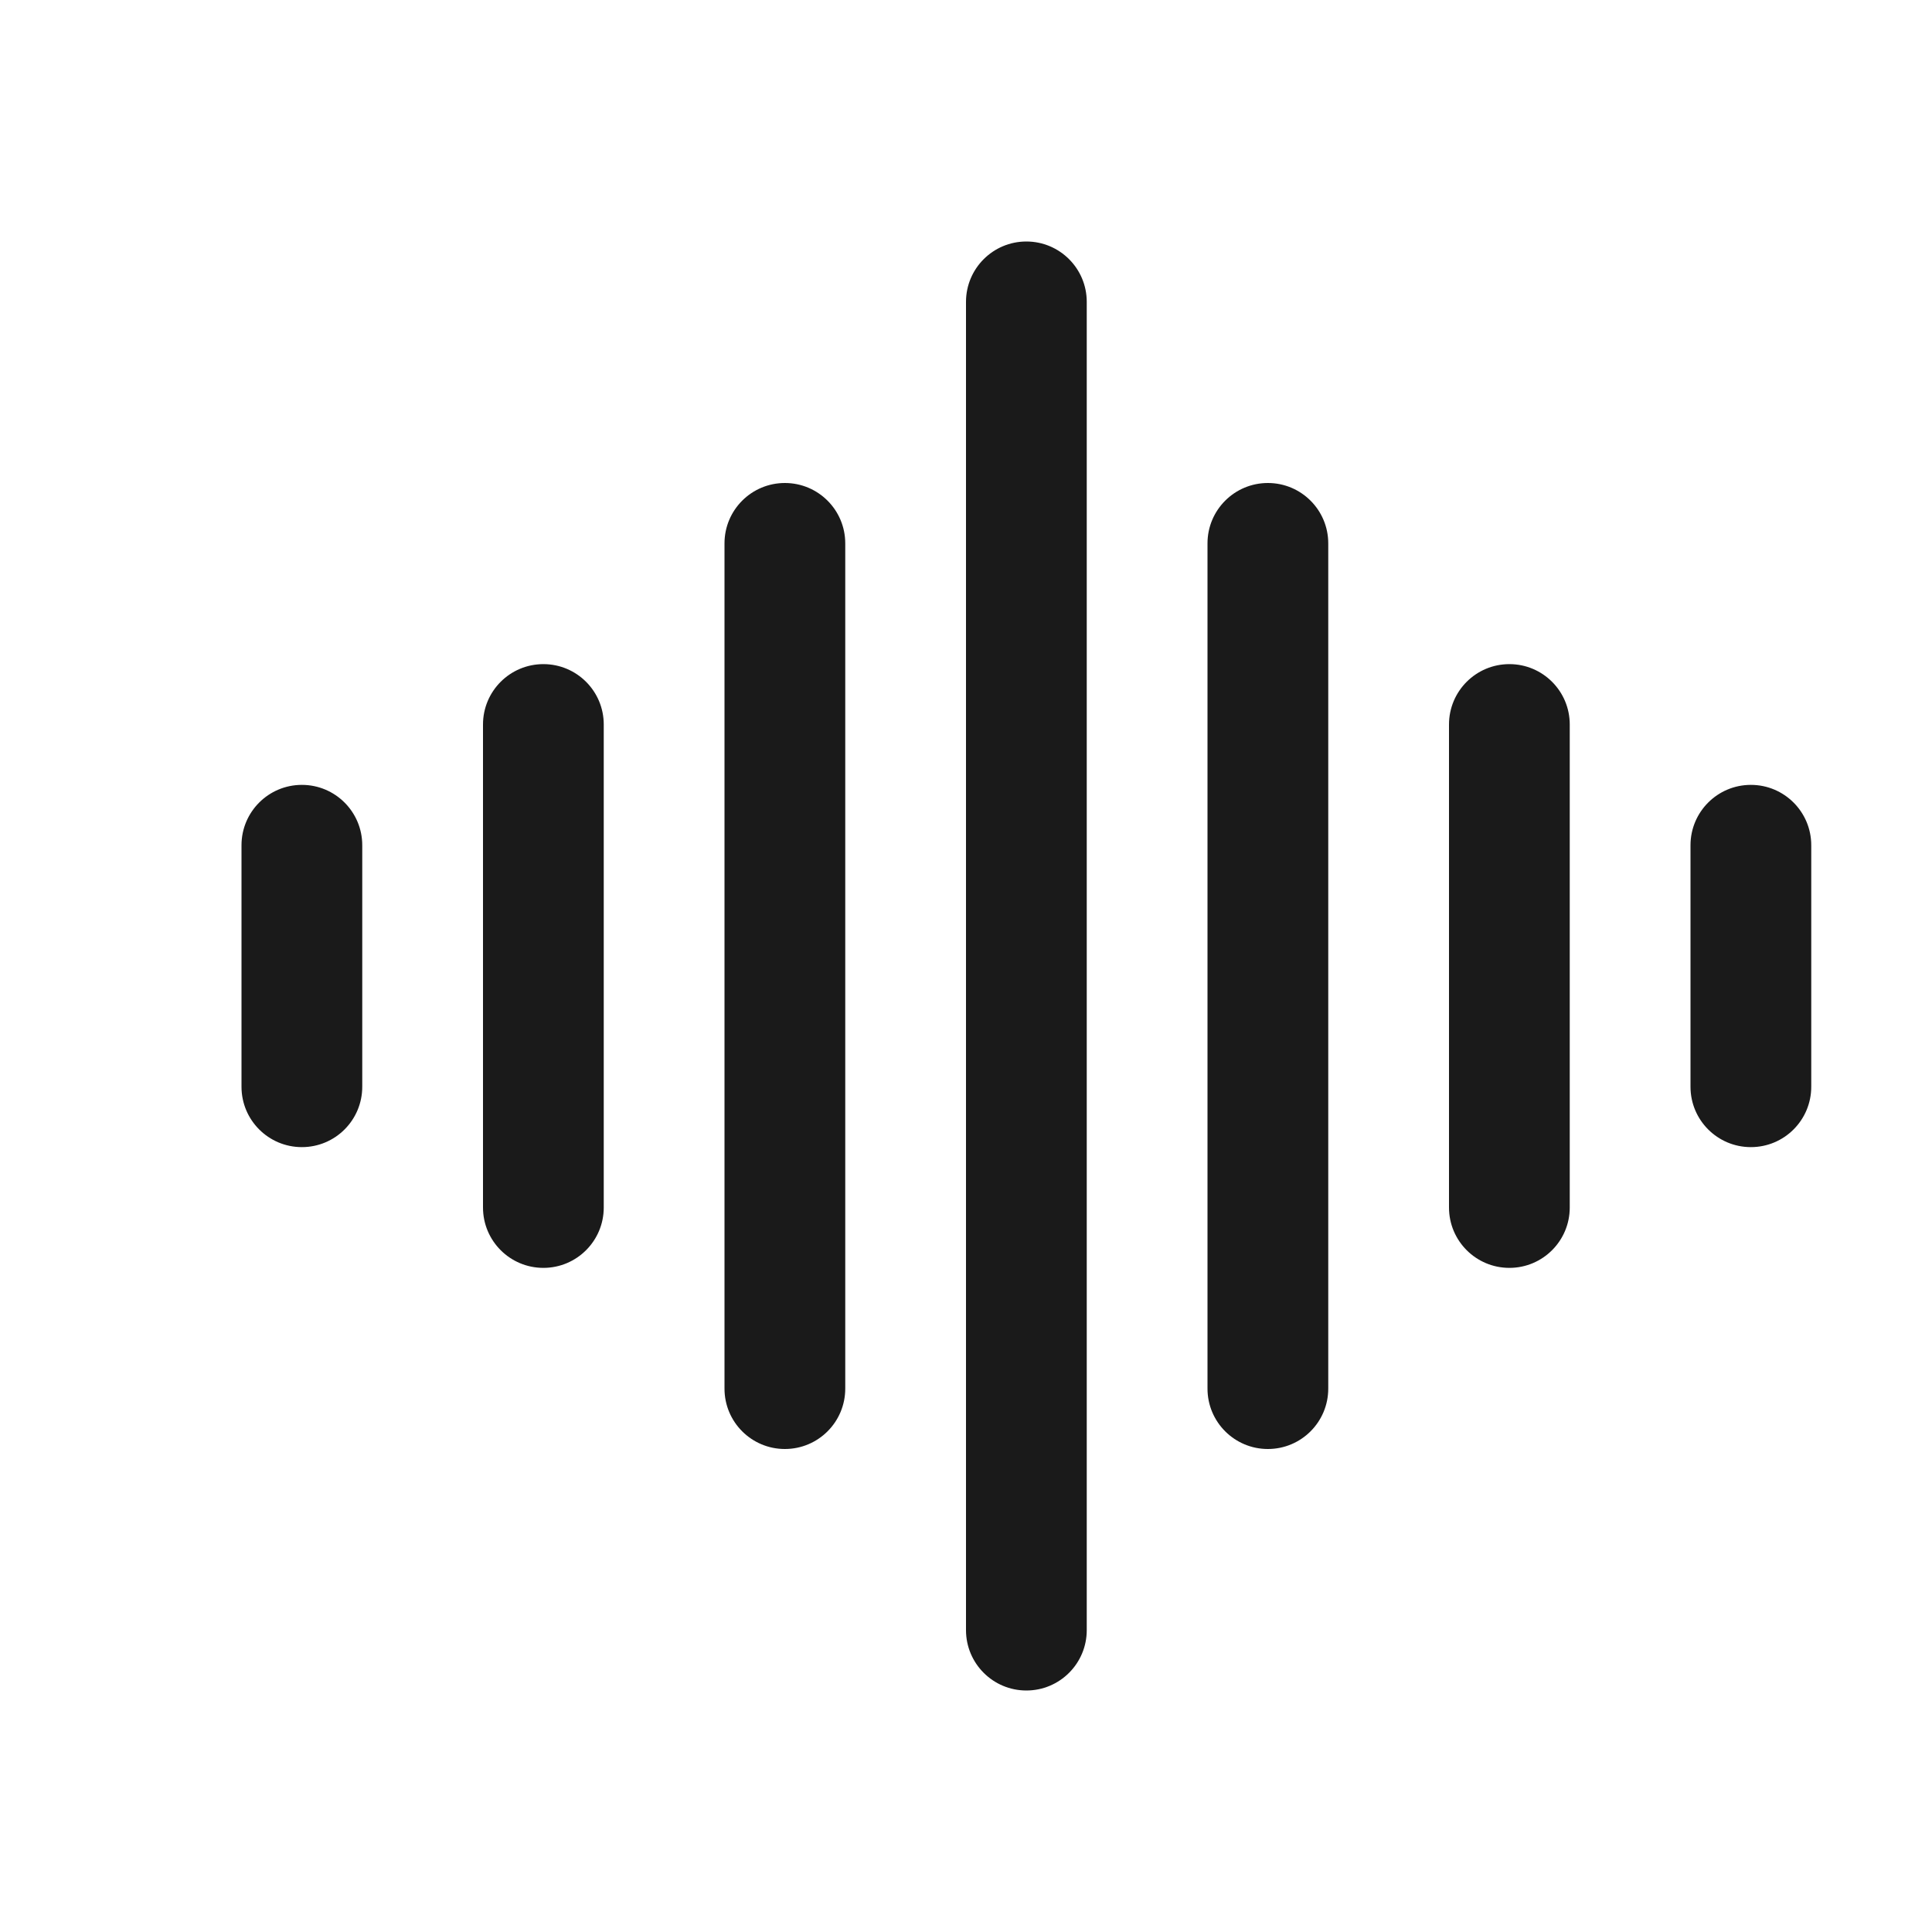 <svg width="64" height="64" viewBox="0 0 64 64" fill="none" xmlns="http://www.w3.org/2000/svg">
<path fill-rule="evenodd" clip-rule="evenodd" d="M34 8C35.105 8 36 8.895 36 10V54C36 55.105 35.105 56 34 56C32.895 56 32 55.105 32 54V10C32 8.895 32.895 8 34 8ZM26 16C27.105 16 28 16.895 28 18V46C28 47.105 27.105 48 26 48C24.895 48 24 47.105 24 46V18C24 16.895 24.895 16 26 16ZM42 16C43.105 16 44 16.895 44 18V46C44 47.105 43.105 48 42 48C40.895 48 40 47.105 40 46V18C40 16.895 40.895 16 42 16ZM18 22C19.105 22 20 22.895 20 24V40C20 41.105 19.105 42 18 42C16.895 42 16 41.105 16 40V24C16 22.895 16.895 22 18 22ZM50 22C51.105 22 52 22.895 52 24V40C52 41.105 51.105 42 50 42C48.895 42 48 41.105 48 40V24C48 22.895 48.895 22 50 22ZM10 26C11.105 26 12 26.895 12 28V36C12 37.105 11.105 38 10 38C8.895 38 8 37.105 8 36V28C8 26.895 8.895 26 10 26ZM58 26C59.105 26 60 26.895 60 28V36C60 37.105 59.105 38 58 38C56.895 38 56 37.105 56 36V28C56 26.895 56.895 26 58 26Z" fill="#1A1A1A"/>
</svg>
